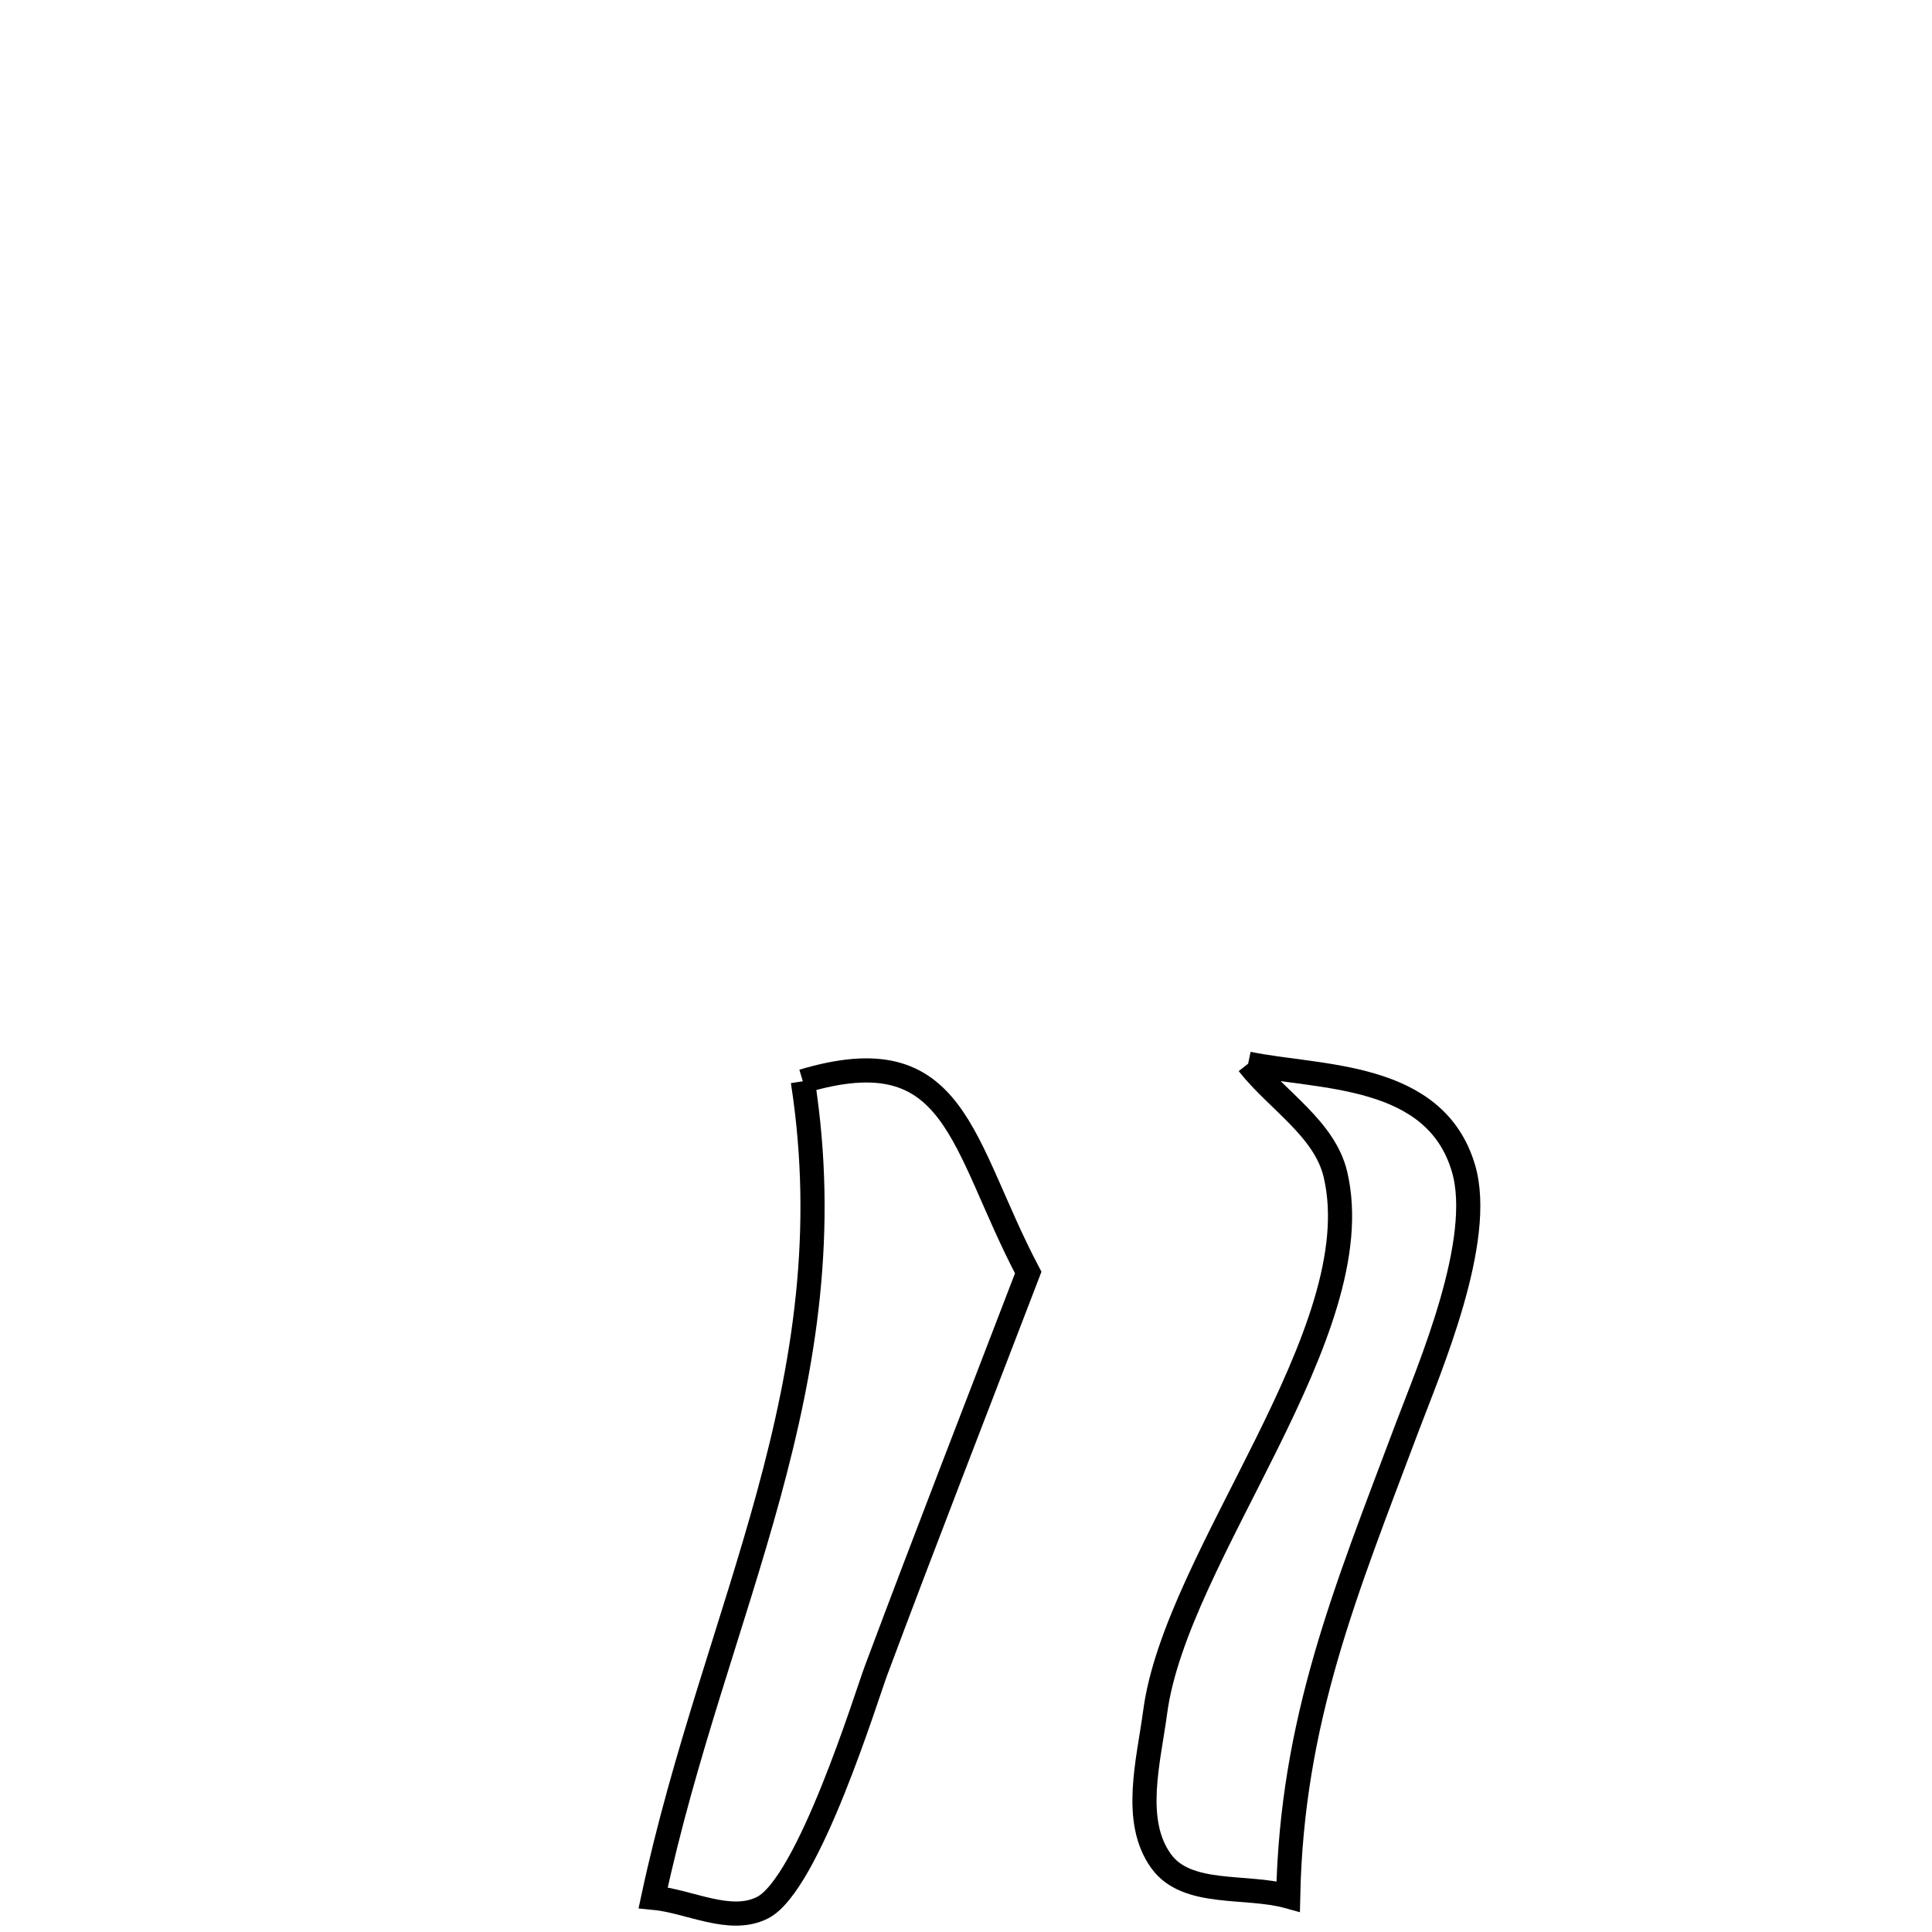 <svg xmlns="http://www.w3.org/2000/svg" viewBox="0.0 0.0 24.0 24.0" height="200px" width="200px"><path fill="none" stroke="black" stroke-width=".3" stroke-opacity="1.0"  filling="0" d="M15.505 13.213 L15.505 13.213 C16.391 13.396 17.826 13.312 18.18 14.514 C18.444 15.409 17.758 16.995 17.48 17.732 C16.713 19.774 16.048 21.367 16.002 23.558 L16.002 23.558 C15.476 23.412 14.743 23.563 14.424 23.12 C14.062 22.619 14.268 21.88 14.35 21.267 C14.608 19.322 17.045 16.541 16.59 14.592 C16.457 14.022 15.867 13.673 15.505 13.213 L15.505 13.213"></path>
<path fill="none" stroke="black" stroke-width=".3" stroke-opacity="1.0"  filling="0" d="M9.973 13.432 L9.973 13.432 C11.89 12.858 11.929 14.206 12.773 15.808 L12.773 15.808 C12.141 17.456 11.5 19.1 10.882 20.753 C10.768 21.055 10.045 23.411 9.47 23.699 C9.064 23.902 8.566 23.616 8.114 23.574 L8.114 23.574 C8.497 21.788 9.107 20.188 9.549 18.568 C9.991 16.947 10.264 15.304 9.973 13.432 L9.973 13.432"></path></svg>
